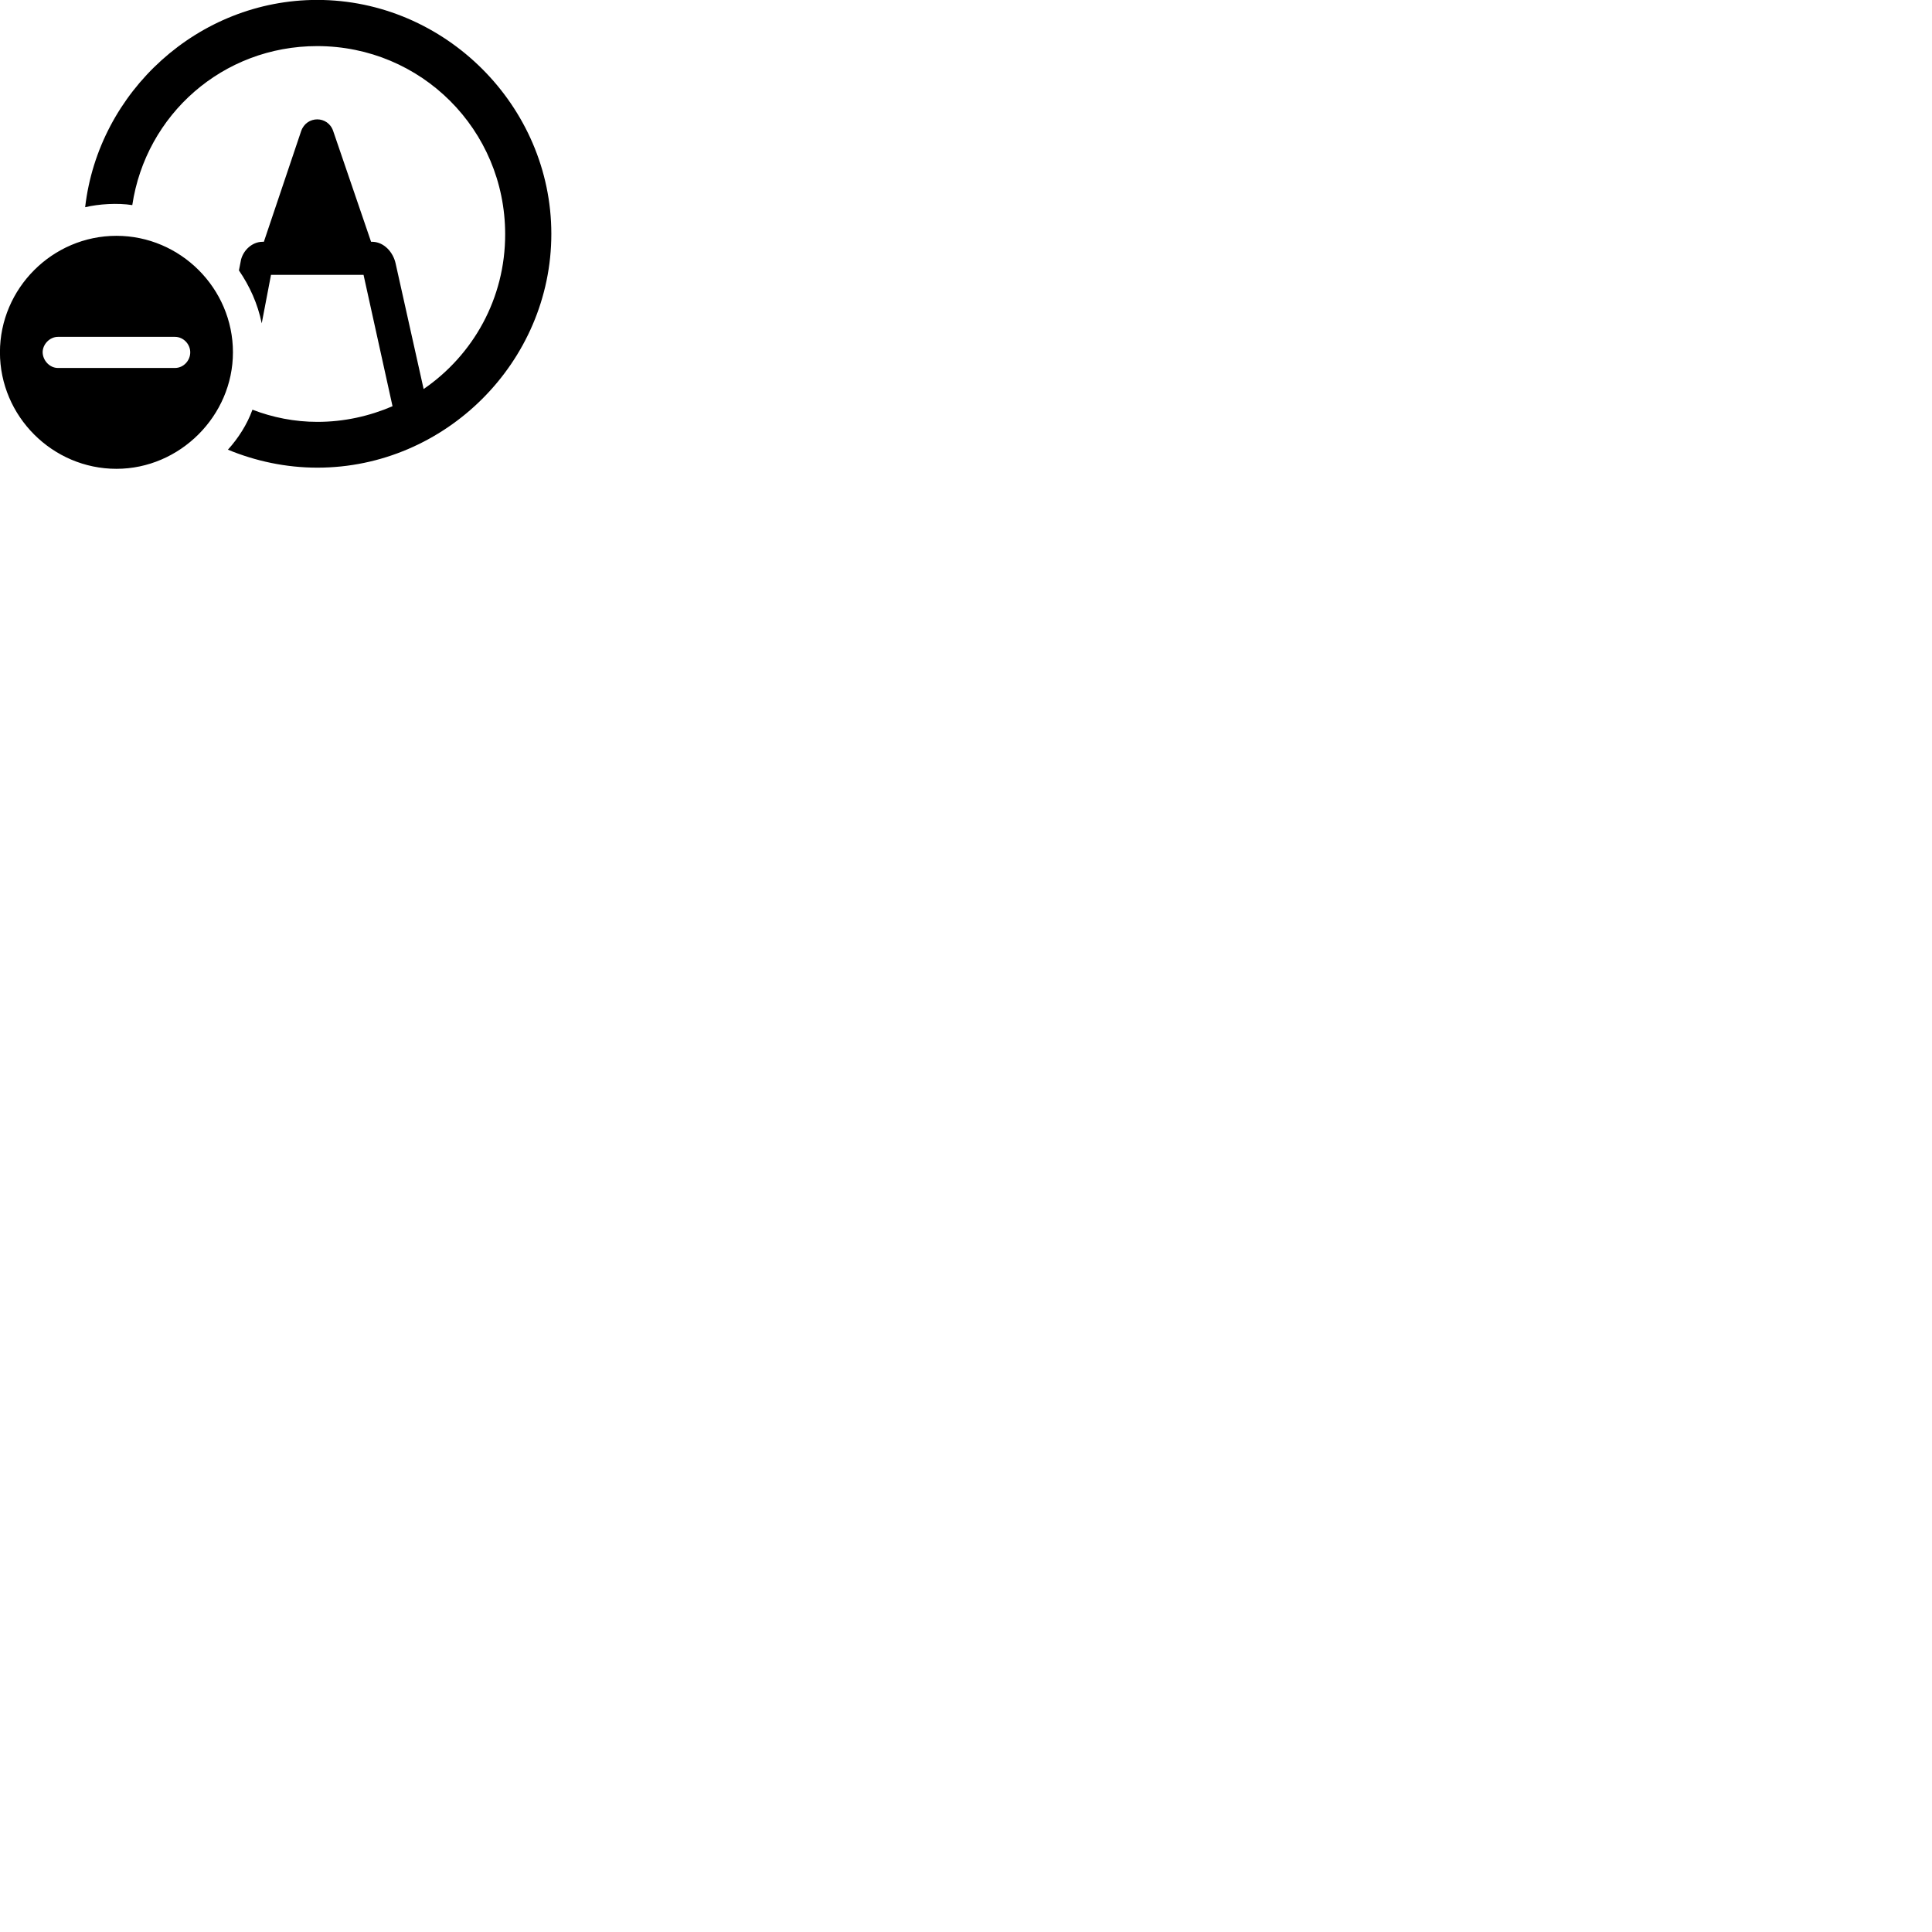 
        <svg xmlns="http://www.w3.org/2000/svg" viewBox="0 0 100 100">
            <path d="M16.427 24.206C23.047 24.206 28.537 18.736 28.537 12.106C28.537 5.486 23.037 -0.004 16.417 -0.004C10.267 -0.004 5.097 4.736 4.407 10.726C5.117 10.556 6.087 10.496 6.847 10.616C7.547 5.936 11.527 2.386 16.417 2.386C21.807 2.386 26.137 6.716 26.147 12.106C26.157 15.456 24.477 18.386 21.927 20.136L20.477 13.636C20.347 13.046 19.877 12.536 19.297 12.516H19.207L17.247 6.786C16.977 5.976 15.867 5.976 15.587 6.786L13.657 12.516H13.567C13.057 12.526 12.607 12.936 12.477 13.436L12.367 13.996C12.927 14.816 13.337 15.716 13.547 16.736L14.027 14.226H18.817L20.317 21.026C19.127 21.536 17.817 21.836 16.427 21.836C15.247 21.836 14.107 21.606 13.067 21.206C12.787 21.976 12.337 22.676 11.797 23.276C13.227 23.866 14.797 24.206 16.427 24.206ZM6.027 24.266C9.307 24.266 12.057 21.526 12.057 18.236C12.057 14.926 9.337 12.206 6.027 12.206C2.717 12.206 -0.003 14.926 -0.003 18.236C-0.003 21.546 2.717 24.266 6.027 24.266ZM2.997 19.046C2.577 19.046 2.217 18.666 2.207 18.236C2.207 17.816 2.577 17.436 2.997 17.436H9.057C9.497 17.436 9.847 17.816 9.847 18.236C9.847 18.666 9.497 19.046 9.057 19.046Z" />
        </svg>
    